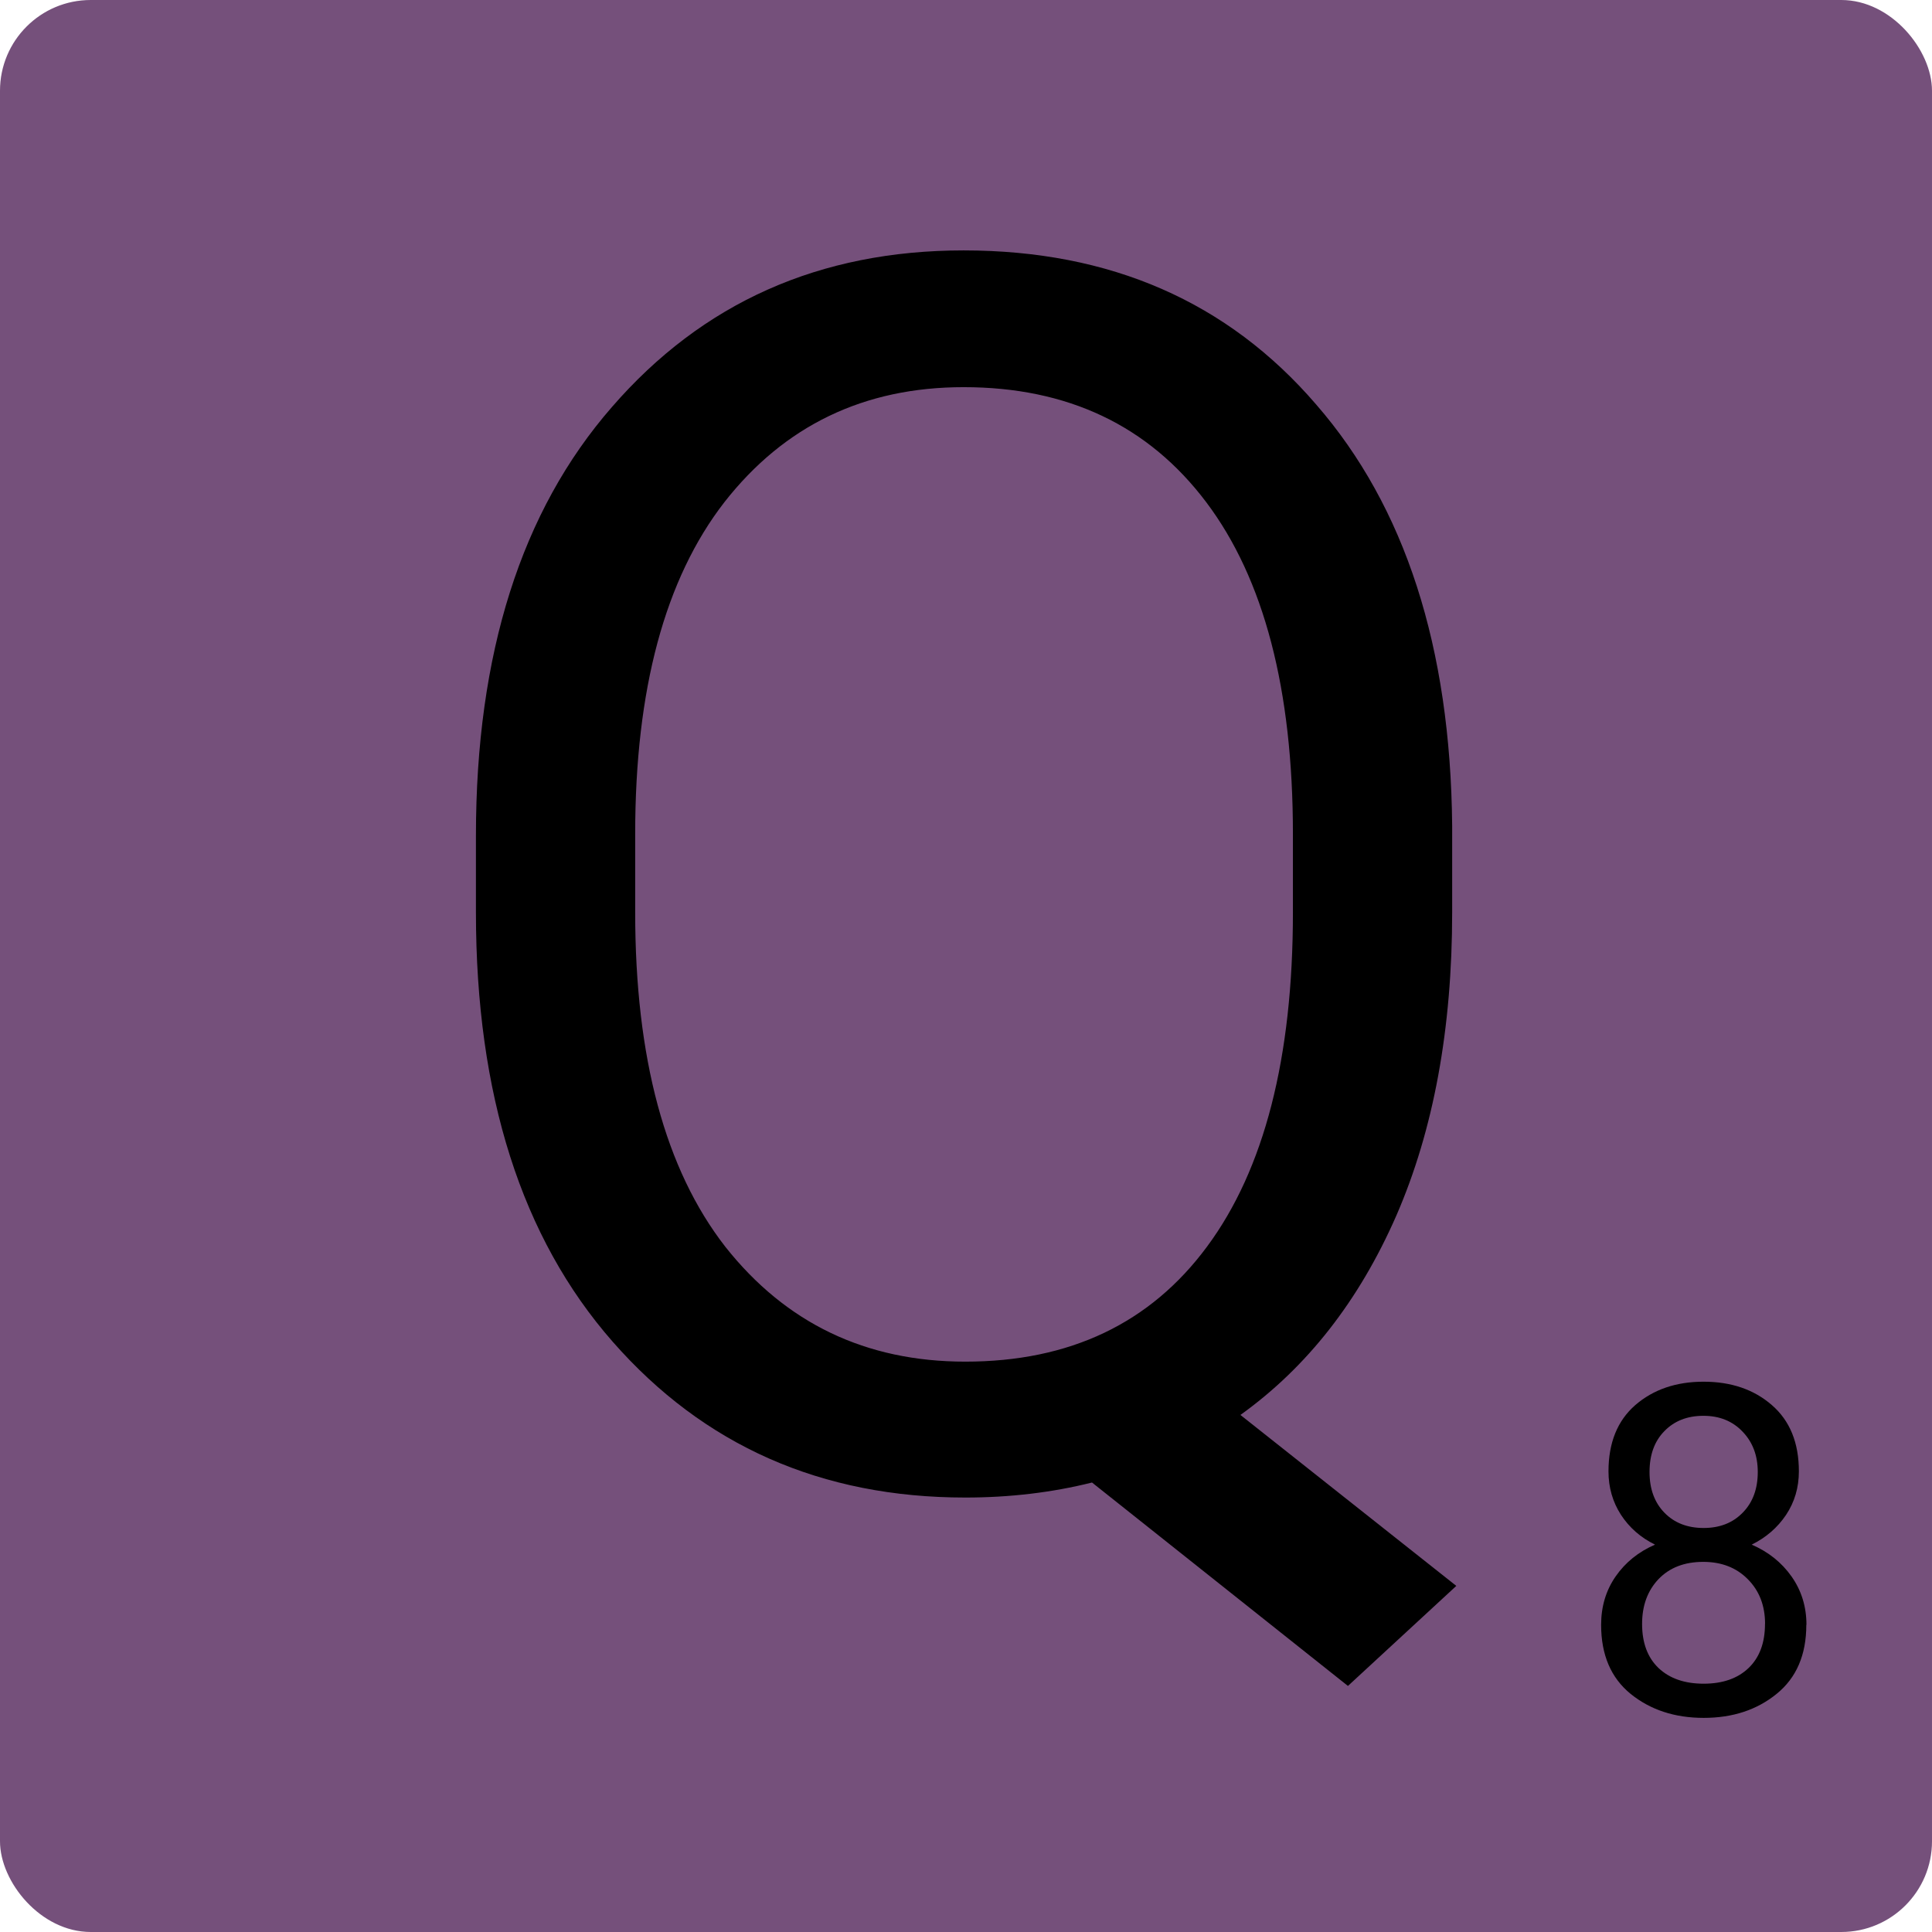 <?xml version="1.0" encoding="UTF-8" standalone="no"?>
<!-- Created with Inkscape (http://www.inkscape.org/) -->

<svg
   width="27.023mm"
   height="27.023mm"
   viewBox="0 0 27.023 27.023"
   version="1.1"
   id="svg8856"
   inkscape:version="1.1.1 (3bf5ae0d25, 2021-09-20)"
   sodipodi:docname="letter_q.svg"
   xmlns:inkscape="http://www.inkscape.org/namespaces/inkscape"
   xmlns:sodipodi="http://sodipodi.sourceforge.net/DTD/sodipodi-0.dtd"
   xmlns="http://www.w3.org/2000/svg"
   xmlns:svg="http://www.w3.org/2000/svg">
  <sodipodi:namedview
     id="namedview8858"
     pagecolor="#ffffff"
     bordercolor="#666666"
     borderopacity="1.0"
     inkscape:pageshadow="2"
     inkscape:pageopacity="0.0"
     inkscape:pagecheckerboard="0"
     inkscape:document-units="mm"
     showgrid="false"
     fit-margin-top="0"
     fit-margin-left="0"
     fit-margin-right="0"
     fit-margin-bottom="0"
     inkscape:zoom="0.77771465"
     inkscape:cx="51.432746"
     inkscape:cy="50.789837"
     inkscape:window-width="3840"
     inkscape:window-height="2136"
     inkscape:window-x="0"
     inkscape:window-y="0"
     inkscape:window-maximized="1"
     inkscape:current-layer="layer1" />
  <defs
     id="defs8853" />
  <g
     inkscape:label="Calque 1"
     inkscape:groupmode="layer"
     id="layer1"
     transform="translate(-91.612,-134.988)">
    <g
       id="g4539"
       transform="translate(-53.219,52.484)">
      <rect
         style="opacity:0.998;fill:#75507b;stroke:none;stroke-width:1;stroke-linecap:round;stroke-linejoin:bevel;paint-order:fill markers stroke"
         id="background"
         width="27.023"
         height="27.023"
         x="144.831"
         y="82.504"
         rx="1.269"
         ry="1.269" />
      <g
         aria-label="Q"
         transform="matrix(0.597,0,0,0.597,154.415,37.702)"
         id="g4326"
         style="font-size:40px;line-height:1.25;white-space:pre;shape-inside:url(#rect4210-3);stroke-width:0.443">
        <path
           d="m 18.066,112.201 -2.539,2.344 -5.996,-4.766 q -1.406,0.352 -2.969,0.352 -5.059,0 -8.262,-3.652 -3.203,-3.652 -3.203,-10.059 v -1.797 q 0,-6.387 3.184,-10.039 3.184,-3.672 8.242,-3.672 5.156,0 8.262,3.613 3.125,3.594 3.184,9.863 v 2.031 q 0,4.102 -1.309,7.109 -1.309,2.988 -3.652,4.668 z M 14.238,94.584 q 0,-5.078 -2.031,-7.773 -2.031,-2.695 -5.684,-2.695 -3.496,0 -5.605,2.695 -2.09,2.695 -2.09,7.773 v 1.836 q 0,5.117 2.109,7.832 2.129,2.695 5.625,2.695 3.672,0 5.664,-2.695 2.012,-2.715 2.012,-7.832 z"
           style="font-family:Roboto;-inkscape-font-specification:Roboto"
           id="path175010" />
      </g>
      <path
         d="m 170.096,105.231 q 0,0.629 -0.415,0.965 -0.412,0.336 -1.02,0.336 -0.608,0 -1.023,-0.336 -0.412,-0.336 -0.412,-0.965 0,-0.384 0.202,-0.676 0.205,-0.296 0.552,-0.446 -0.301,-0.148 -0.477,-0.418 -0.174,-0.27 -0.174,-0.607 0,-0.6 0.375,-0.927 0.378,-0.327 0.955,-0.327 0.58,0 0.955,0.327 0.378,0.327 0.378,0.927 0,0.34 -0.18,0.61 -0.18,0.267 -0.48,0.415 0.35,0.151 0.558,0.446 0.208,0.296 0.208,0.676 z m -0.679,-2.138 q 0,-0.343 -0.211,-0.563 -0.211,-0.223 -0.549,-0.223 -0.338,0 -0.546,0.214 -0.208,0.211 -0.208,0.572 0,0.355 0.208,0.569 0.208,0.214 0.549,0.214 0.338,0 0.546,-0.214 0.211,-0.214 0.211,-0.569 z m 0.102,2.125 q 0,-0.384 -0.242,-0.626 -0.239,-0.242 -0.623,-0.242 -0.394,0 -0.626,0.242 -0.229,0.242 -0.229,0.626 0,0.396 0.229,0.616 0.232,0.22 0.632,0.22 0.4,0 0.629,-0.22 0.229,-0.22 0.229,-0.616 z"
         style="font-size:6.393px;line-height:1.25;font-family:Roboto;-inkscape-font-specification:Roboto;stroke-width:0.265"
         id="path4328" />
    </g>
  </g>
</svg>
